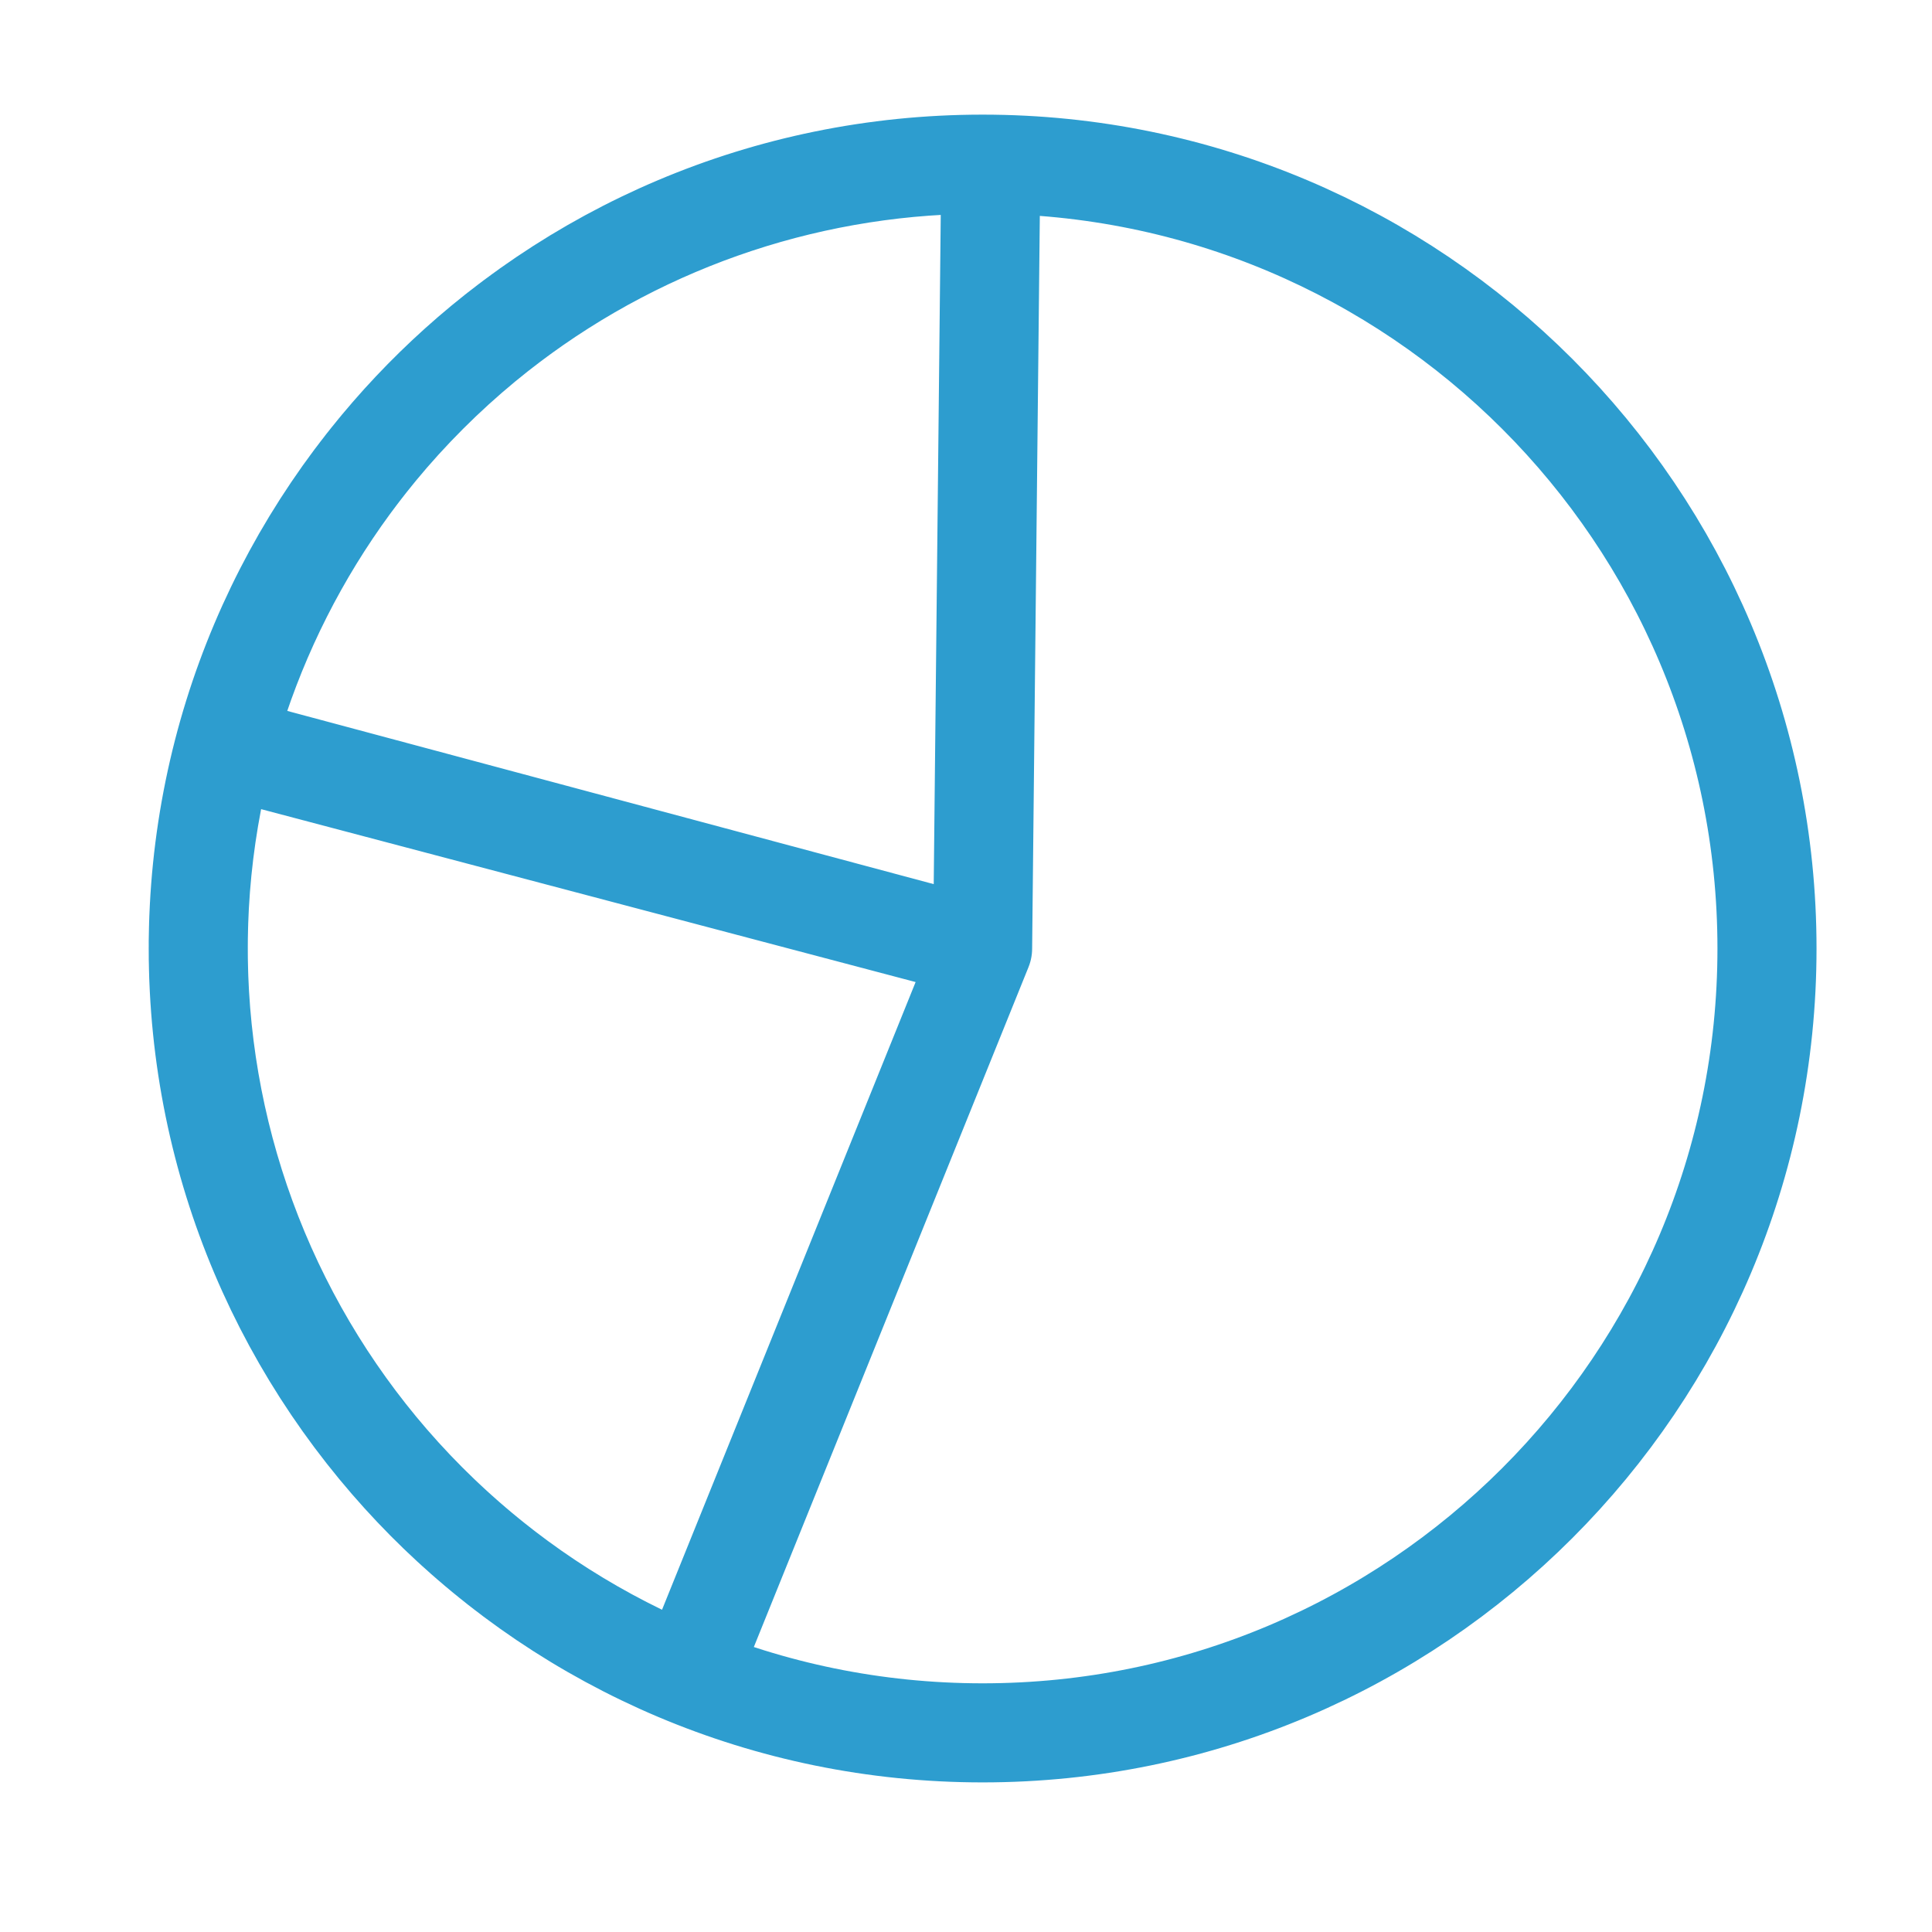 <svg width="39" height="39" viewBox="0 0 39 39" fill="none" xmlns="http://www.w3.org/2000/svg">
<path d="M19.835 19.147L4.527 15.103C3.542 18.83 3.951 22.789 5.678 26.237C7.404 29.684 10.329 32.383 13.904 33.828L19.835 19.147ZM19.835 19.147L20.001 3.315C16.487 3.278 13.061 4.411 10.262 6.535C7.463 8.66 5.451 11.655 4.541 15.049L19.835 19.147ZM35.669 19.147C35.669 27.892 28.58 34.98 19.835 34.98C11.091 34.98 4.002 27.892 4.002 19.147C4.002 10.403 11.091 3.314 19.835 3.314C28.58 3.314 35.669 10.403 35.669 19.147Z" stroke="#2D9DCF" stroke-width="2" stroke-linecap="round" stroke-linejoin="round"/>
</svg>
